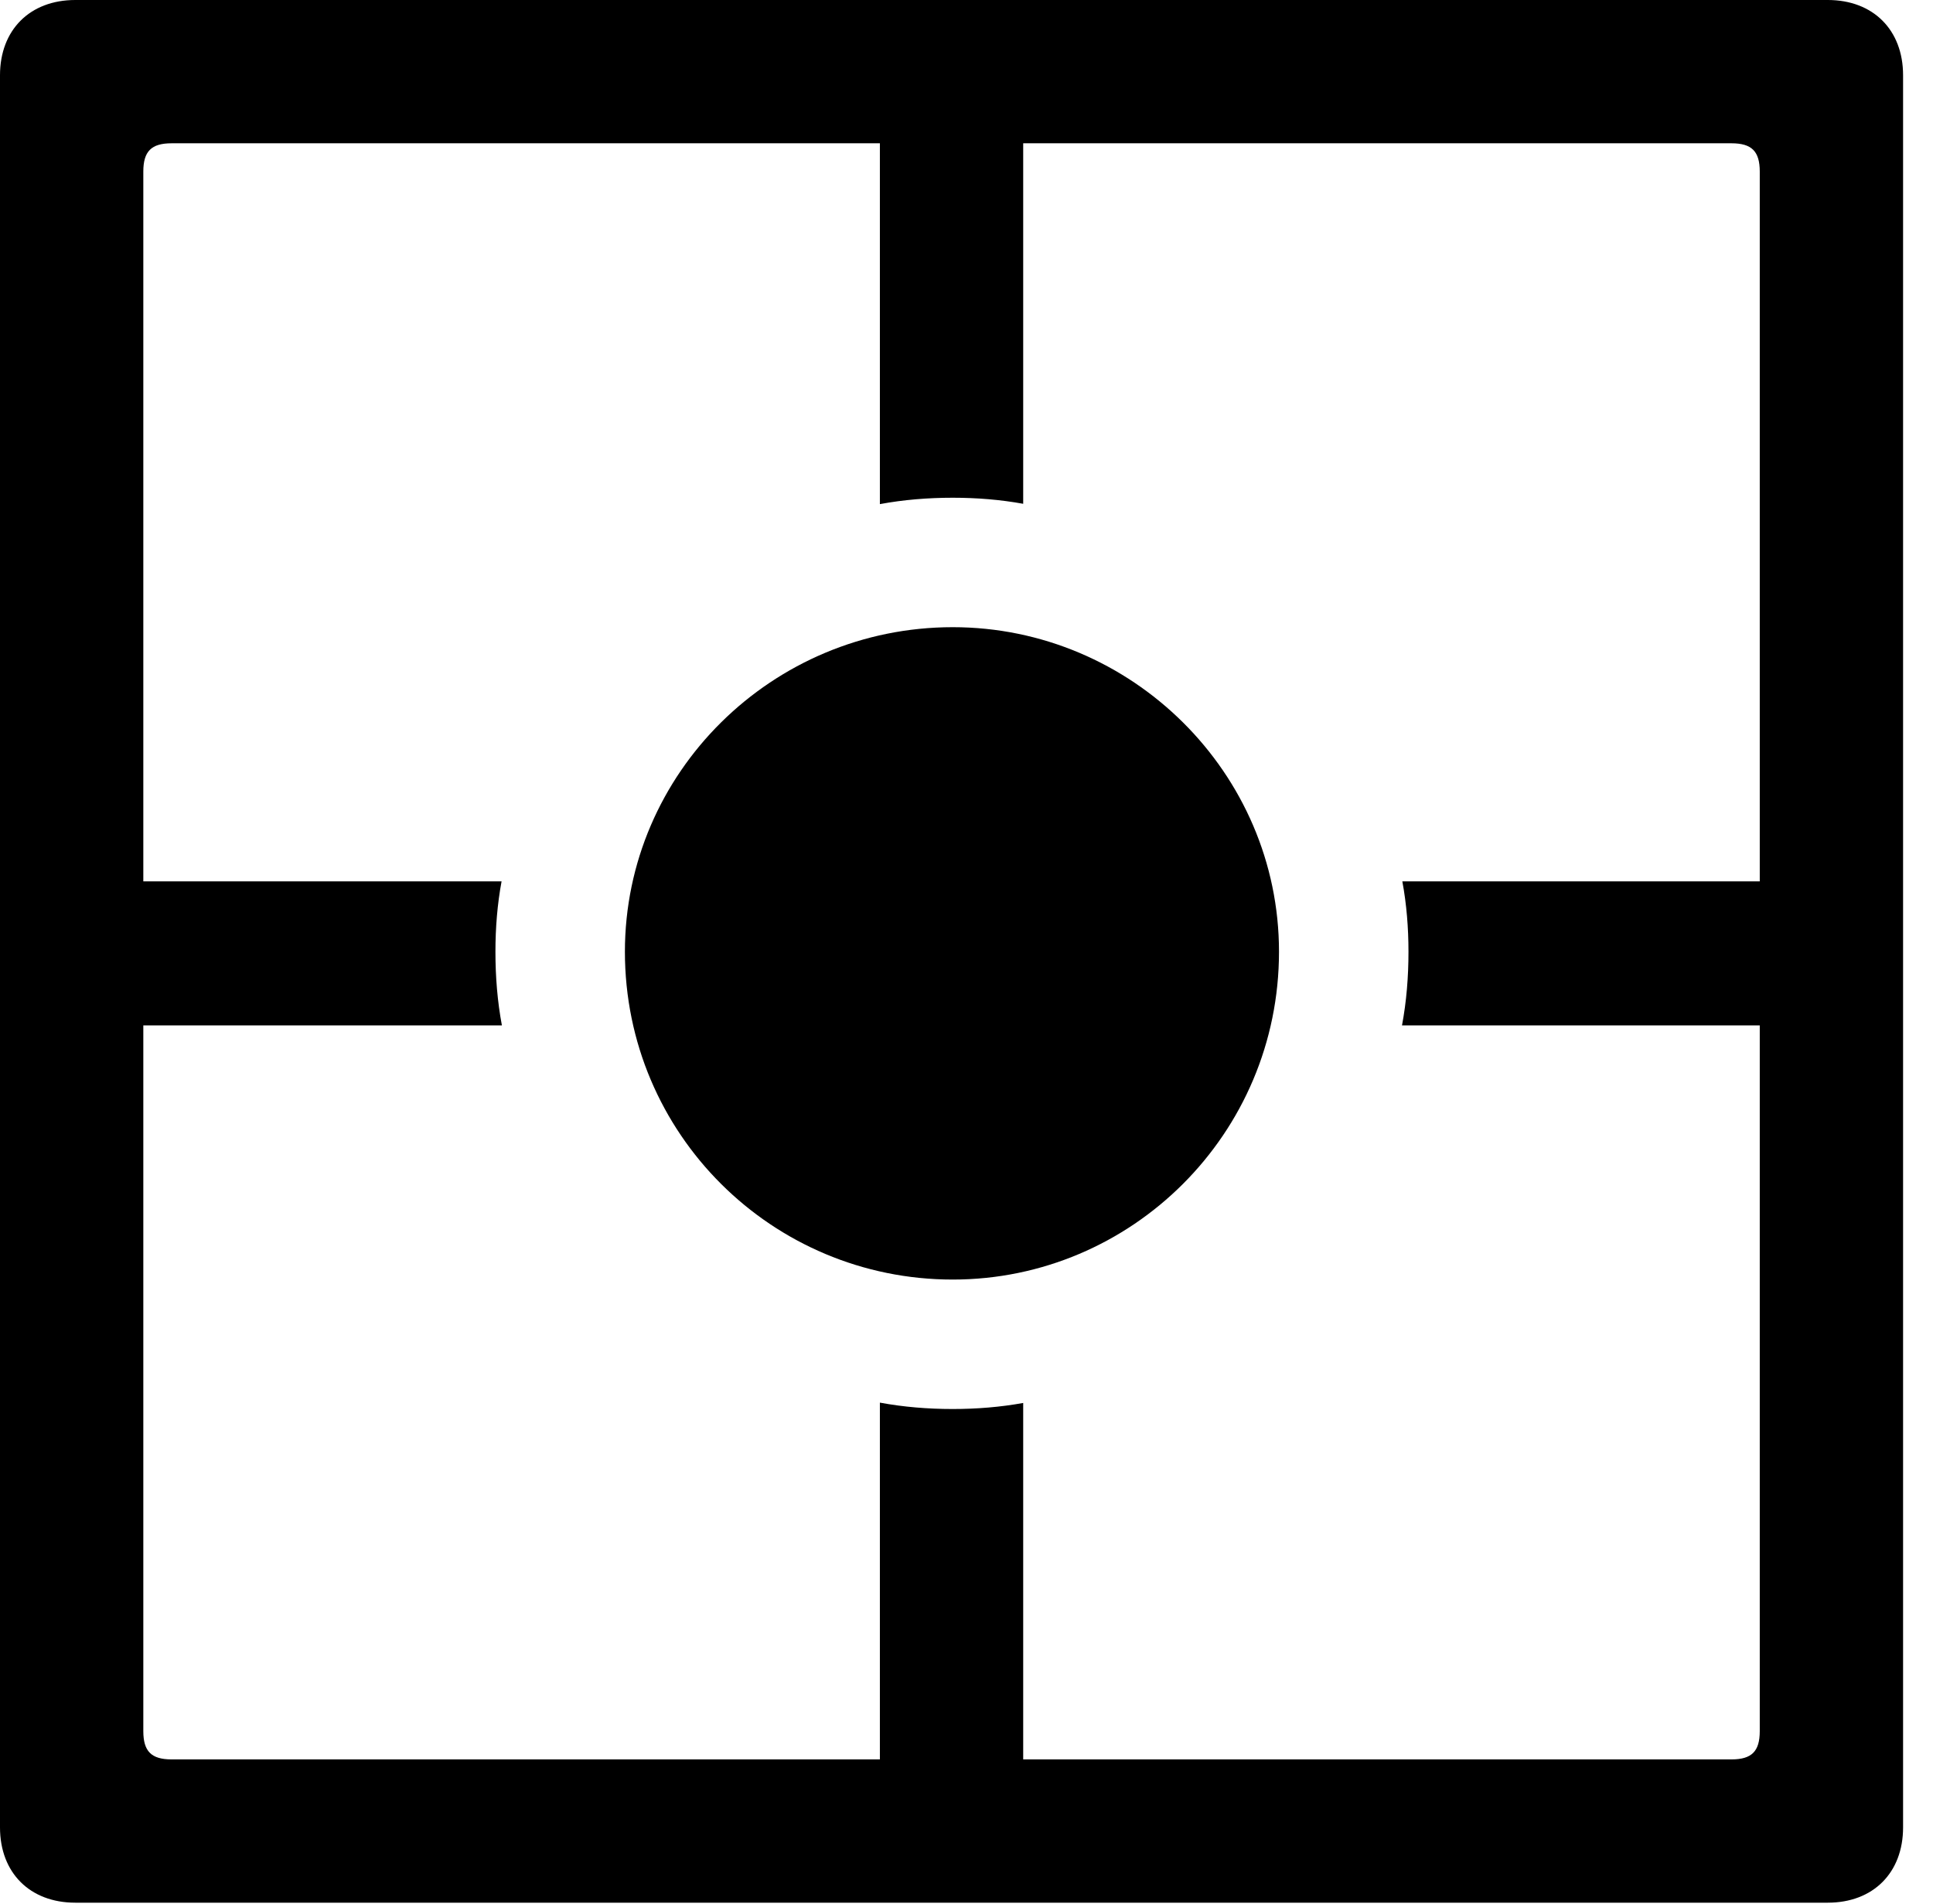 <svg version="1.1" xmlns="http://www.w3.org/2000/svg" xmlns:xlink="http://www.w3.org/1999/xlink" width="23.32" height="22.979" viewBox="0 0 23.32 22.979">
 <g>
  <rect height="22.979" opacity="0" width="23.32" x="0" y="0"/>
  <path d="M22.959 0.908L22.959 22.051C22.959 22.598 22.598 22.959 22.051 22.959L0.908 22.959C0.361 22.959 0 22.598 0 22.051L0 0.908C0 0.361 0.361 0 0.908 0L22.051 0C22.598 0 22.959 0.361 22.959 0.908ZM2.07 21.23L10.615 21.23L10.615 16.925C10.9 16.978 11.195 17.002 11.494 17.002C11.784 17.002 12.068 16.979 12.344 16.929L12.344 21.23L20.889 21.23C21.133 21.23 21.23 21.133 21.23 20.889L21.23 12.373L16.914 12.373C16.968 12.085 16.992 11.788 16.992 11.484C16.992 11.195 16.969 10.91 16.918 10.635L21.23 10.635L21.23 2.07C21.23 1.826 21.133 1.729 20.889 1.729L12.344 1.729L12.344 6.079C12.068 6.029 11.784 6.006 11.494 6.006C11.195 6.006 10.9 6.03 10.615 6.083L10.615 1.729L2.07 1.729C1.826 1.729 1.729 1.826 1.729 2.07L1.729 10.635L6.051 10.635C6 10.91 5.977 11.195 5.977 11.484C5.977 11.788 6.001 12.085 6.055 12.373L1.729 12.373L1.729 20.889C1.729 21.133 1.826 21.23 2.07 21.23Z" fill="currentColor"/>
  <path d="M11.494 15.44C13.652 15.44 15.43 13.682 15.43 11.484C15.43 9.326 13.652 7.568 11.494 7.568C9.316 7.568 7.539 9.326 7.539 11.484C7.539 13.682 9.316 15.44 11.494 15.44Z" fill="currentColor"/>
 </g>
</svg>
